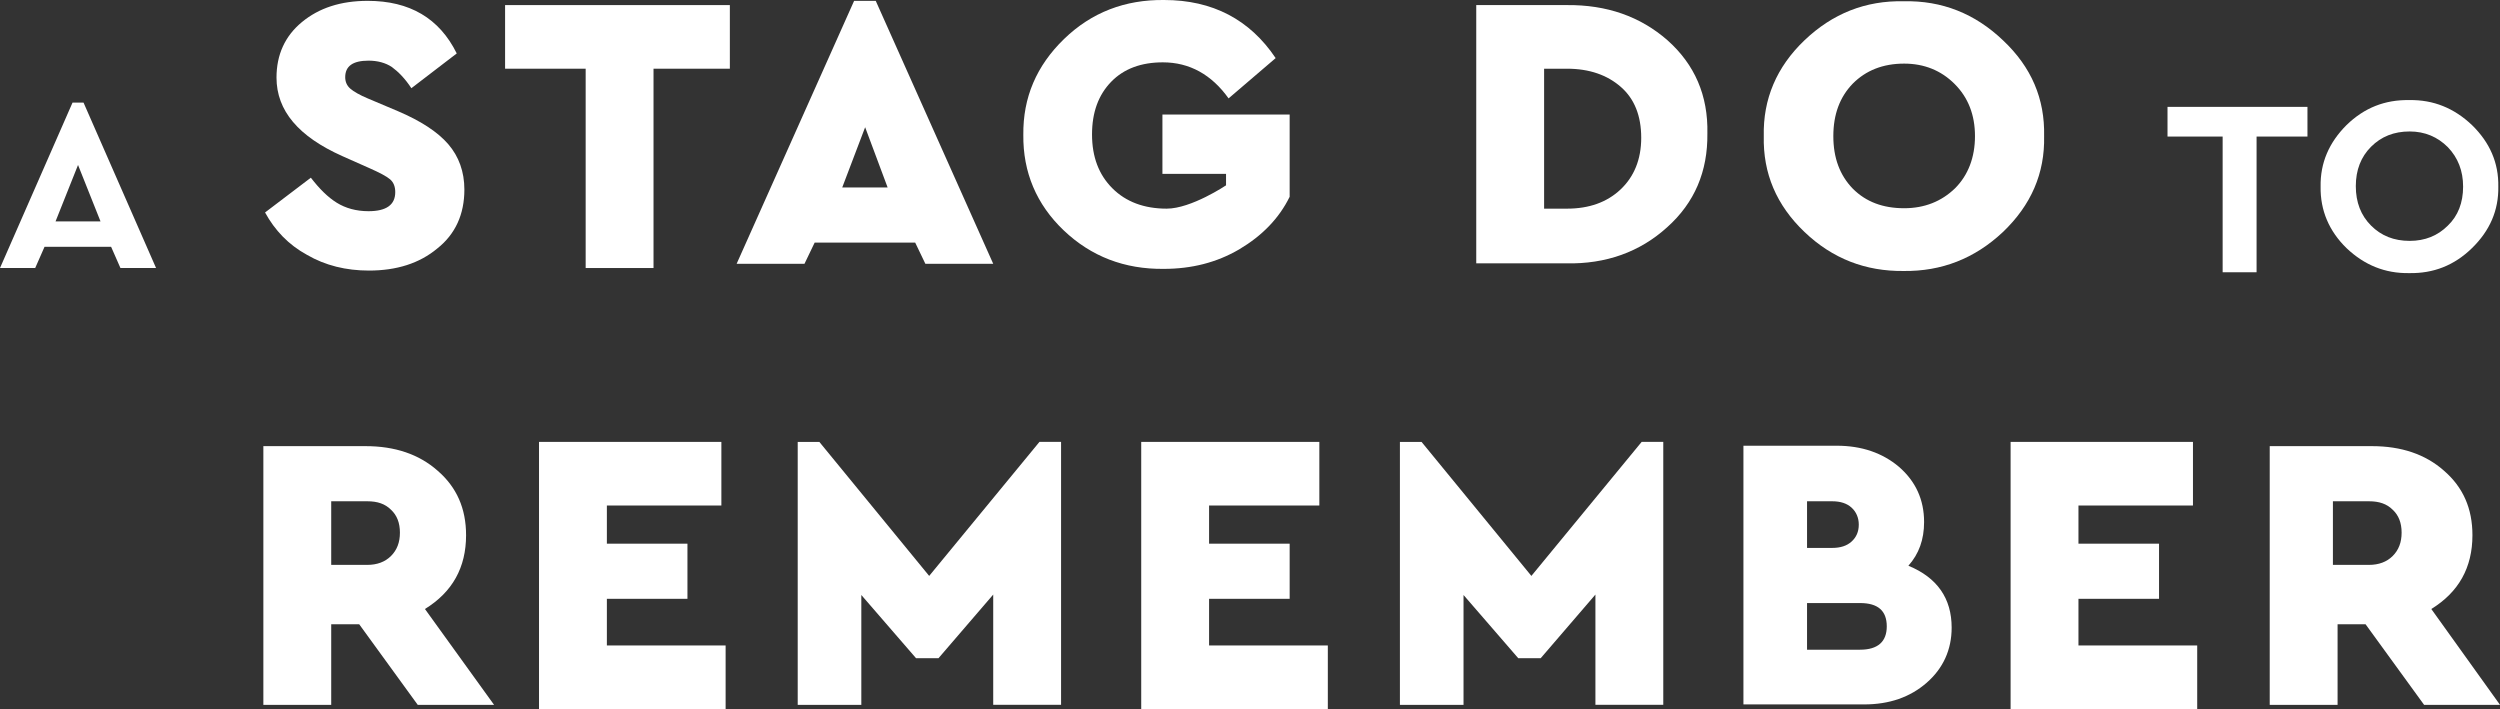<?xml version="1.0" encoding="utf-8"?>
<!-- Generator: Adobe Illustrator 24.1.2, SVG Export Plug-In . SVG Version: 6.00 Build 0)  -->
<svg version="1.1" id="Layer_1" xmlns="http://www.w3.org/2000/svg" xmlns:xlink="http://www.w3.org/1999/xlink" x="0px" y="0px"
	 viewBox="0 0 589.5 167.2" style="enable-background:new 0 0 589.5 167.2;" xml:space="preserve">
<rect x="0" y="0" width="589.5" height="167.2" fill="#333333" stroke="none"/>
<style type="text/css">
	.st0{fill:#FFFFFF;}
</style>
<g>
	<path class="st0" d="M28.4,63.2l-2.2-5H10.5l-2.2,5H0l17.1-39h2.6l17.1,39H28.4z M23.7,52.2l-5.3-13.3l-5.3,13.3H23.7z"/>
	<g>
		<path class="st0" d="M524.1,64.2v-32h-13v-7h33v7h-12v32H524.1z"/>
		<path class="st0" d="M547.2,44c-0.1-5.6,2-10.4,6.1-14.5c4.2-4.1,9.1-6,14.8-5.9c5.7-0.1,10.6,1.9,14.8,5.9
			c4.2,4.1,6.3,8.9,6.2,14.5c0.1,5.6-2,10.4-6.2,14.5c-4.2,4.1-9.1,6-14.8,5.9c-5.7,0.1-10.6-1.9-14.8-5.9
			C549.2,54.5,547.1,49.6,547.2,44z M580.8,44c0-3.7-1.2-6.8-3.6-9.3c-2.4-2.4-5.4-3.7-9-3.7c-3.7,0-6.7,1.2-9.1,3.6
			c-2.4,2.4-3.6,5.5-3.6,9.3c0,3.8,1.2,6.9,3.6,9.3c2.4,2.4,5.4,3.6,9.1,3.6c3.6,0,6.6-1.2,9-3.6C579.6,50.9,580.8,47.8,580.8,44z"
			/>
	</g>
	<g>
		<path class="st0" d="M62.5,50.1l10.8-8.2c2,2.6,4,4.6,6.1,5.9c2.1,1.3,4.6,2,7.5,2c4.2,0,6.3-1.5,6.3-4.5c0-1.3-0.4-2.3-1.2-3
			c-0.8-0.7-2.5-1.6-5-2.7l-6.3-2.8c-10.3-4.6-15.5-10.7-15.5-18.5c0-5.4,2-9.8,6-13.1s9.1-5,15.5-5c9.9,0,16.9,4.1,21,12.4L97,20.8
			c-1.5-2.3-3.1-3.9-4.6-5c-1.5-1-3.4-1.5-5.5-1.5c-3.7,0-5.5,1.3-5.5,3.9c0,1.1,0.4,2,1.2,2.7c0.8,0.7,2.2,1.5,4.1,2.3l7.1,3
			c5.4,2.3,9.4,4.9,11.9,7.8s3.8,6.5,3.8,10.7c0,5.8-2.1,10.5-6.4,13.9c-4.2,3.5-9.6,5.2-16.1,5.2c-5.4,0-10.3-1.2-14.6-3.7
			C68,57.7,64.8,54.3,62.5,50.1z"/>
		<path class="st0" d="M138.1,63.2v-47h-19v-15h53v15h-18v47H138.1z"/>
		<path class="st0" d="M218.2,62.2l-2.4-5h-23.7l-2.4,5h-16l27.7-62h5.1l27.7,62H218.2z M209.3,44.2L204,30l-5.4,14.2H209.3z"/>
		<path class="st0" d="M241.3,31.8c-0.1-8.8,3.1-16.3,9.6-22.6c6.5-6.3,14.4-9.3,23.6-9.2c11.4,0,20.2,4.6,26.3,13.7l-11.1,9.5
			c-4-5.6-9.2-8.5-15.5-8.5c-5.1,0-9.2,1.5-12.2,4.6c-3,3.1-4.5,7.2-4.5,12.4c0,5.3,1.6,9.5,4.8,12.7c3.2,3.2,7.5,4.8,12.8,4.8
			c5.8,0,14-5.5,14-5.5v-2.7h-15v-14h30v19.4c-2.5,5.1-6.5,9.2-11.9,12.4c-5.3,3.1-11.2,4.6-17.8,4.6c-9.2,0.1-17.1-2.9-23.6-9.1
			C244.4,48.2,241.2,40.6,241.3,31.8z"/>
		<path class="st0" d="M348.1,62.2v-61h21.3c9.5-0.1,17.4,2.7,23.8,8.3c6.4,5.7,9.6,13,9.4,22c0.1,8.9-3,16.3-9.5,22.1
			c-6.4,5.8-14.4,8.7-23.8,8.5H348.1z M364.1,49.2h5.4c5.2,0,9.4-1.5,12.6-4.5c3.2-3,4.9-7.1,4.9-12.2c0-5.2-1.6-9.2-4.8-12
			c-3.2-2.8-7.4-4.3-12.7-4.3h-5.4V49.2z"/>
		<path class="st0" d="M415.9,32.1c-0.2-8.7,3-16.3,9.6-22.6c6.6-6.3,14.4-9.4,23.4-9.2c9-0.2,16.8,2.9,23.4,9.2
			c6.7,6.3,9.9,13.8,9.7,22.6c0.2,8.8-3.1,16.3-9.7,22.6c-6.7,6.3-14.5,9.3-23.4,9.2c-9,0.1-16.8-2.9-23.4-9.2
			C418.9,48.4,415.7,40.9,415.9,32.1z M465.7,32.1c0-5-1.6-9.1-4.8-12.3c-3.2-3.2-7.2-4.8-11.9-4.8c-5,0-9,1.6-12.1,4.7
			c-3.1,3.2-4.6,7.3-4.6,12.4c0,5.1,1.5,9.2,4.6,12.4c3.1,3.1,7.1,4.6,12.1,4.6c4.8,0,8.8-1.6,12-4.7
			C464.1,41.3,465.7,37.1,465.7,32.1z"/>
	</g>
	<path class="st0" d="M116.5,166.2H98.5l-13.8-19h-6.6v19h-16v-61h24.1c6.9,0,12.6,1.9,17,5.8c4.5,3.9,6.7,8.9,6.7,15.2
		c0,7.6-3.2,13.4-9.7,17.4L116.5,166.2z M78.1,118.2v15h8.5c2.3,0,4.2-0.7,5.6-2.1c1.4-1.4,2.1-3.2,2.1-5.5c0-2.3-0.7-4.1-2.1-5.4
		c-1.4-1.4-3.2-2-5.6-2H78.1z"/>
	<path class="st0" d="M127.1,167.2v-63h43v15h-27v9h19v13h-19v11h28v15H127.1z"/>
	<path class="st0" d="M245.1,104.2h5.1v62h-16v-26l-12.9,15H216l-12.9-14.9v25.9h-15v-62h5.1l25.9,31.6L245.1,104.2z"/>
	<path class="st0" d="M269.1,167.2v-63h42v15h-26v9h19v13h-19v11h28v15H269.1z"/>
	<path class="st0" d="M387.1,104.2h5.1v62h-16v-26l-12.9,15H358l-12.9-14.9v25.9h-15v-62h5.1l25.9,31.6L387.1,104.2z"/>
	<path class="st0" d="M460.2,148c0,5.2-2,9.6-5.9,13c-3.9,3.4-8.8,5.1-14.7,5.1h-28.5v-61h22c5.9,0,10.8,1.7,14.7,5
		c3.9,3.4,5.9,7.7,5.9,13c0,4.1-1.2,7.5-3.7,10.3C456.8,136.2,460.2,141.1,460.2,148z M432,118.2h-5.9v11h5.9c2,0,3.5-0.5,4.6-1.5
		c1.1-1,1.7-2.3,1.7-4c0-1.6-0.6-3-1.7-4C435.5,118.7,434,118.2,432,118.2z M444.9,147.7c0-3.7-2.1-5.5-6.3-5.5h-12.5v11h12.5
		C442.8,153.2,444.9,151.3,444.9,147.7z"/>
	<path class="st0" d="M474.1,167.2v-63h43v15h-27v9h19v13h-19v11h28v15H474.1z"/>
	<path class="st0" d="M589.5,166.2h-17.9l-13.8-19h-6.6v19h-16v-61h24.1c6.9,0,12.6,1.9,17,5.8c4.5,3.9,6.7,8.9,6.7,15.2
		c0,7.6-3.2,13.4-9.7,17.4L589.5,166.2z M550.1,118.2v15h8.5c2.3,0,4.2-0.7,5.6-2.1c1.4-1.4,2.1-3.2,2.1-5.5c0-2.3-0.7-4.1-2.1-5.4
		c-1.4-1.4-3.2-2-5.6-2H550.1z"/>
</g>
</svg>
